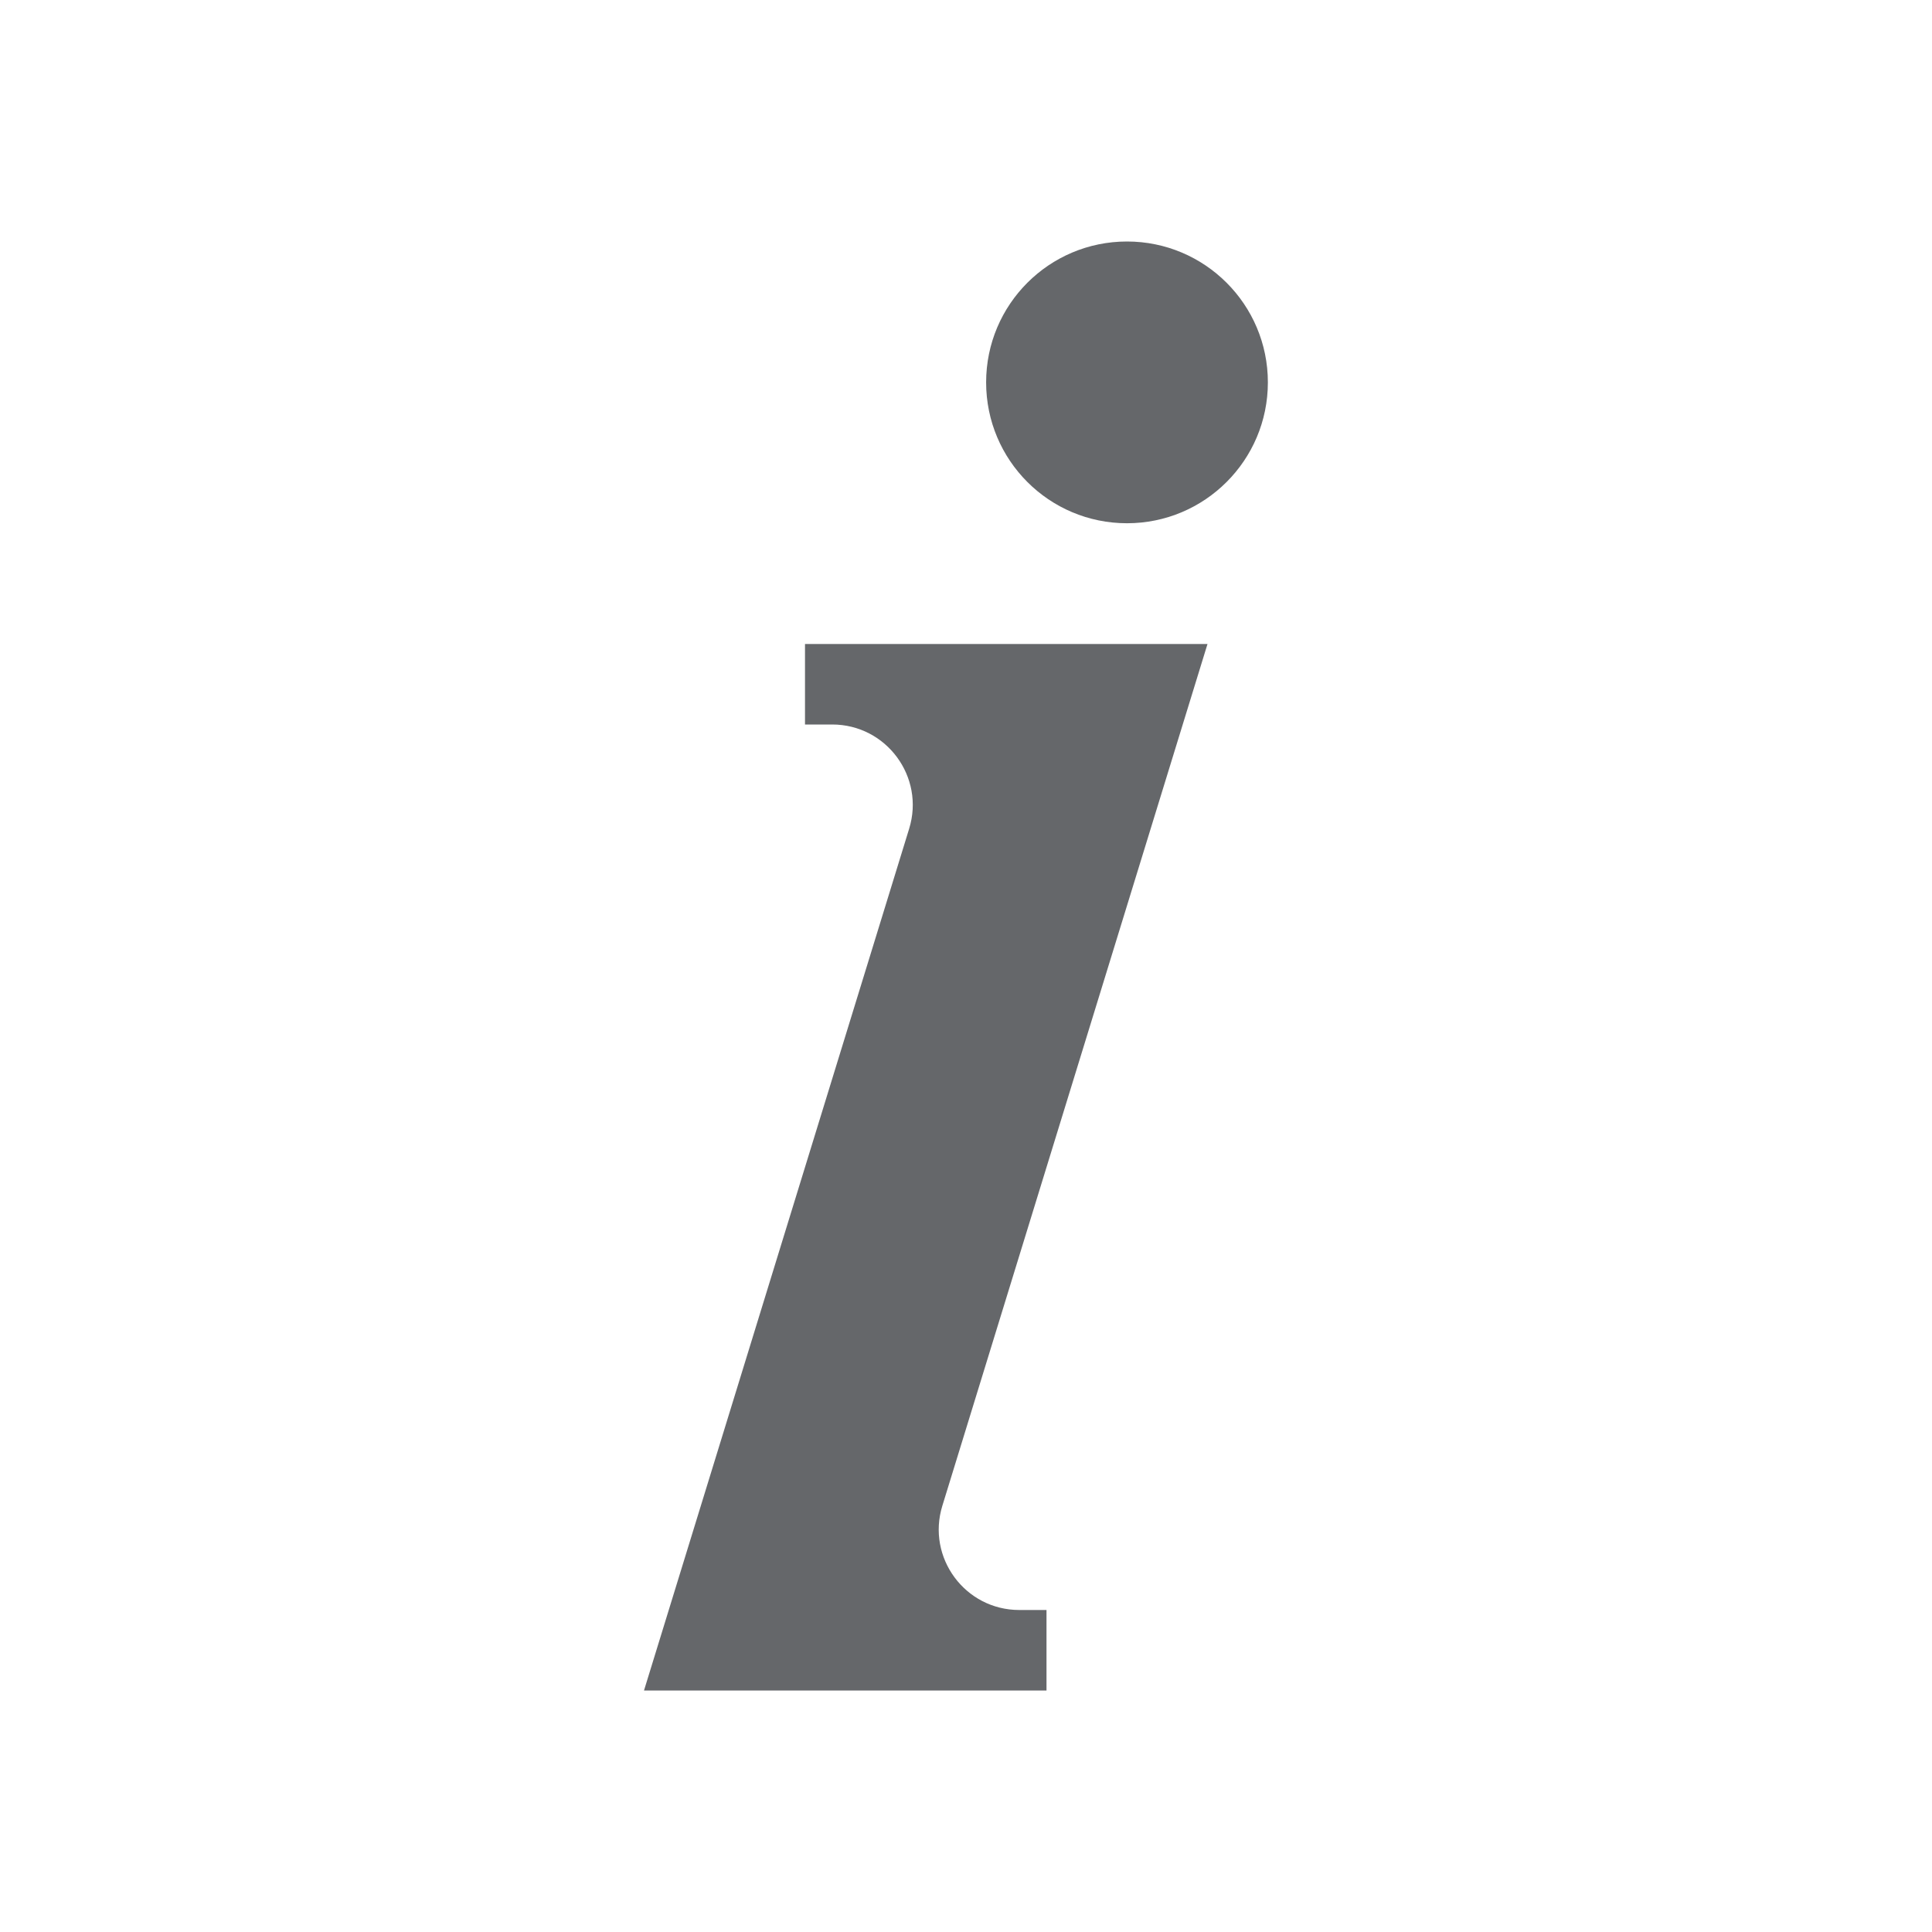 <svg width="24" height="24" viewBox="0 0 24 24" fill="none" xmlns="http://www.w3.org/2000/svg">
<path fill-rule="evenodd" clip-rule="evenodd" d="M14 6.5C14.966 6.5 15.75 5.717 15.75 4.75C15.75 3.783 14.966 3 14 3C13.033 3 12.25 3.783 12.25 4.75C12.25 5.717 13.033 6.5 14 6.5ZM10 8H15L11.706 18.706C11.508 19.349 11.989 20 12.662 20H13V21H8L11.294 10.294C11.492 9.651 11.011 9 10.338 9H10V8Z" fill="#65676A"/>
</svg>
